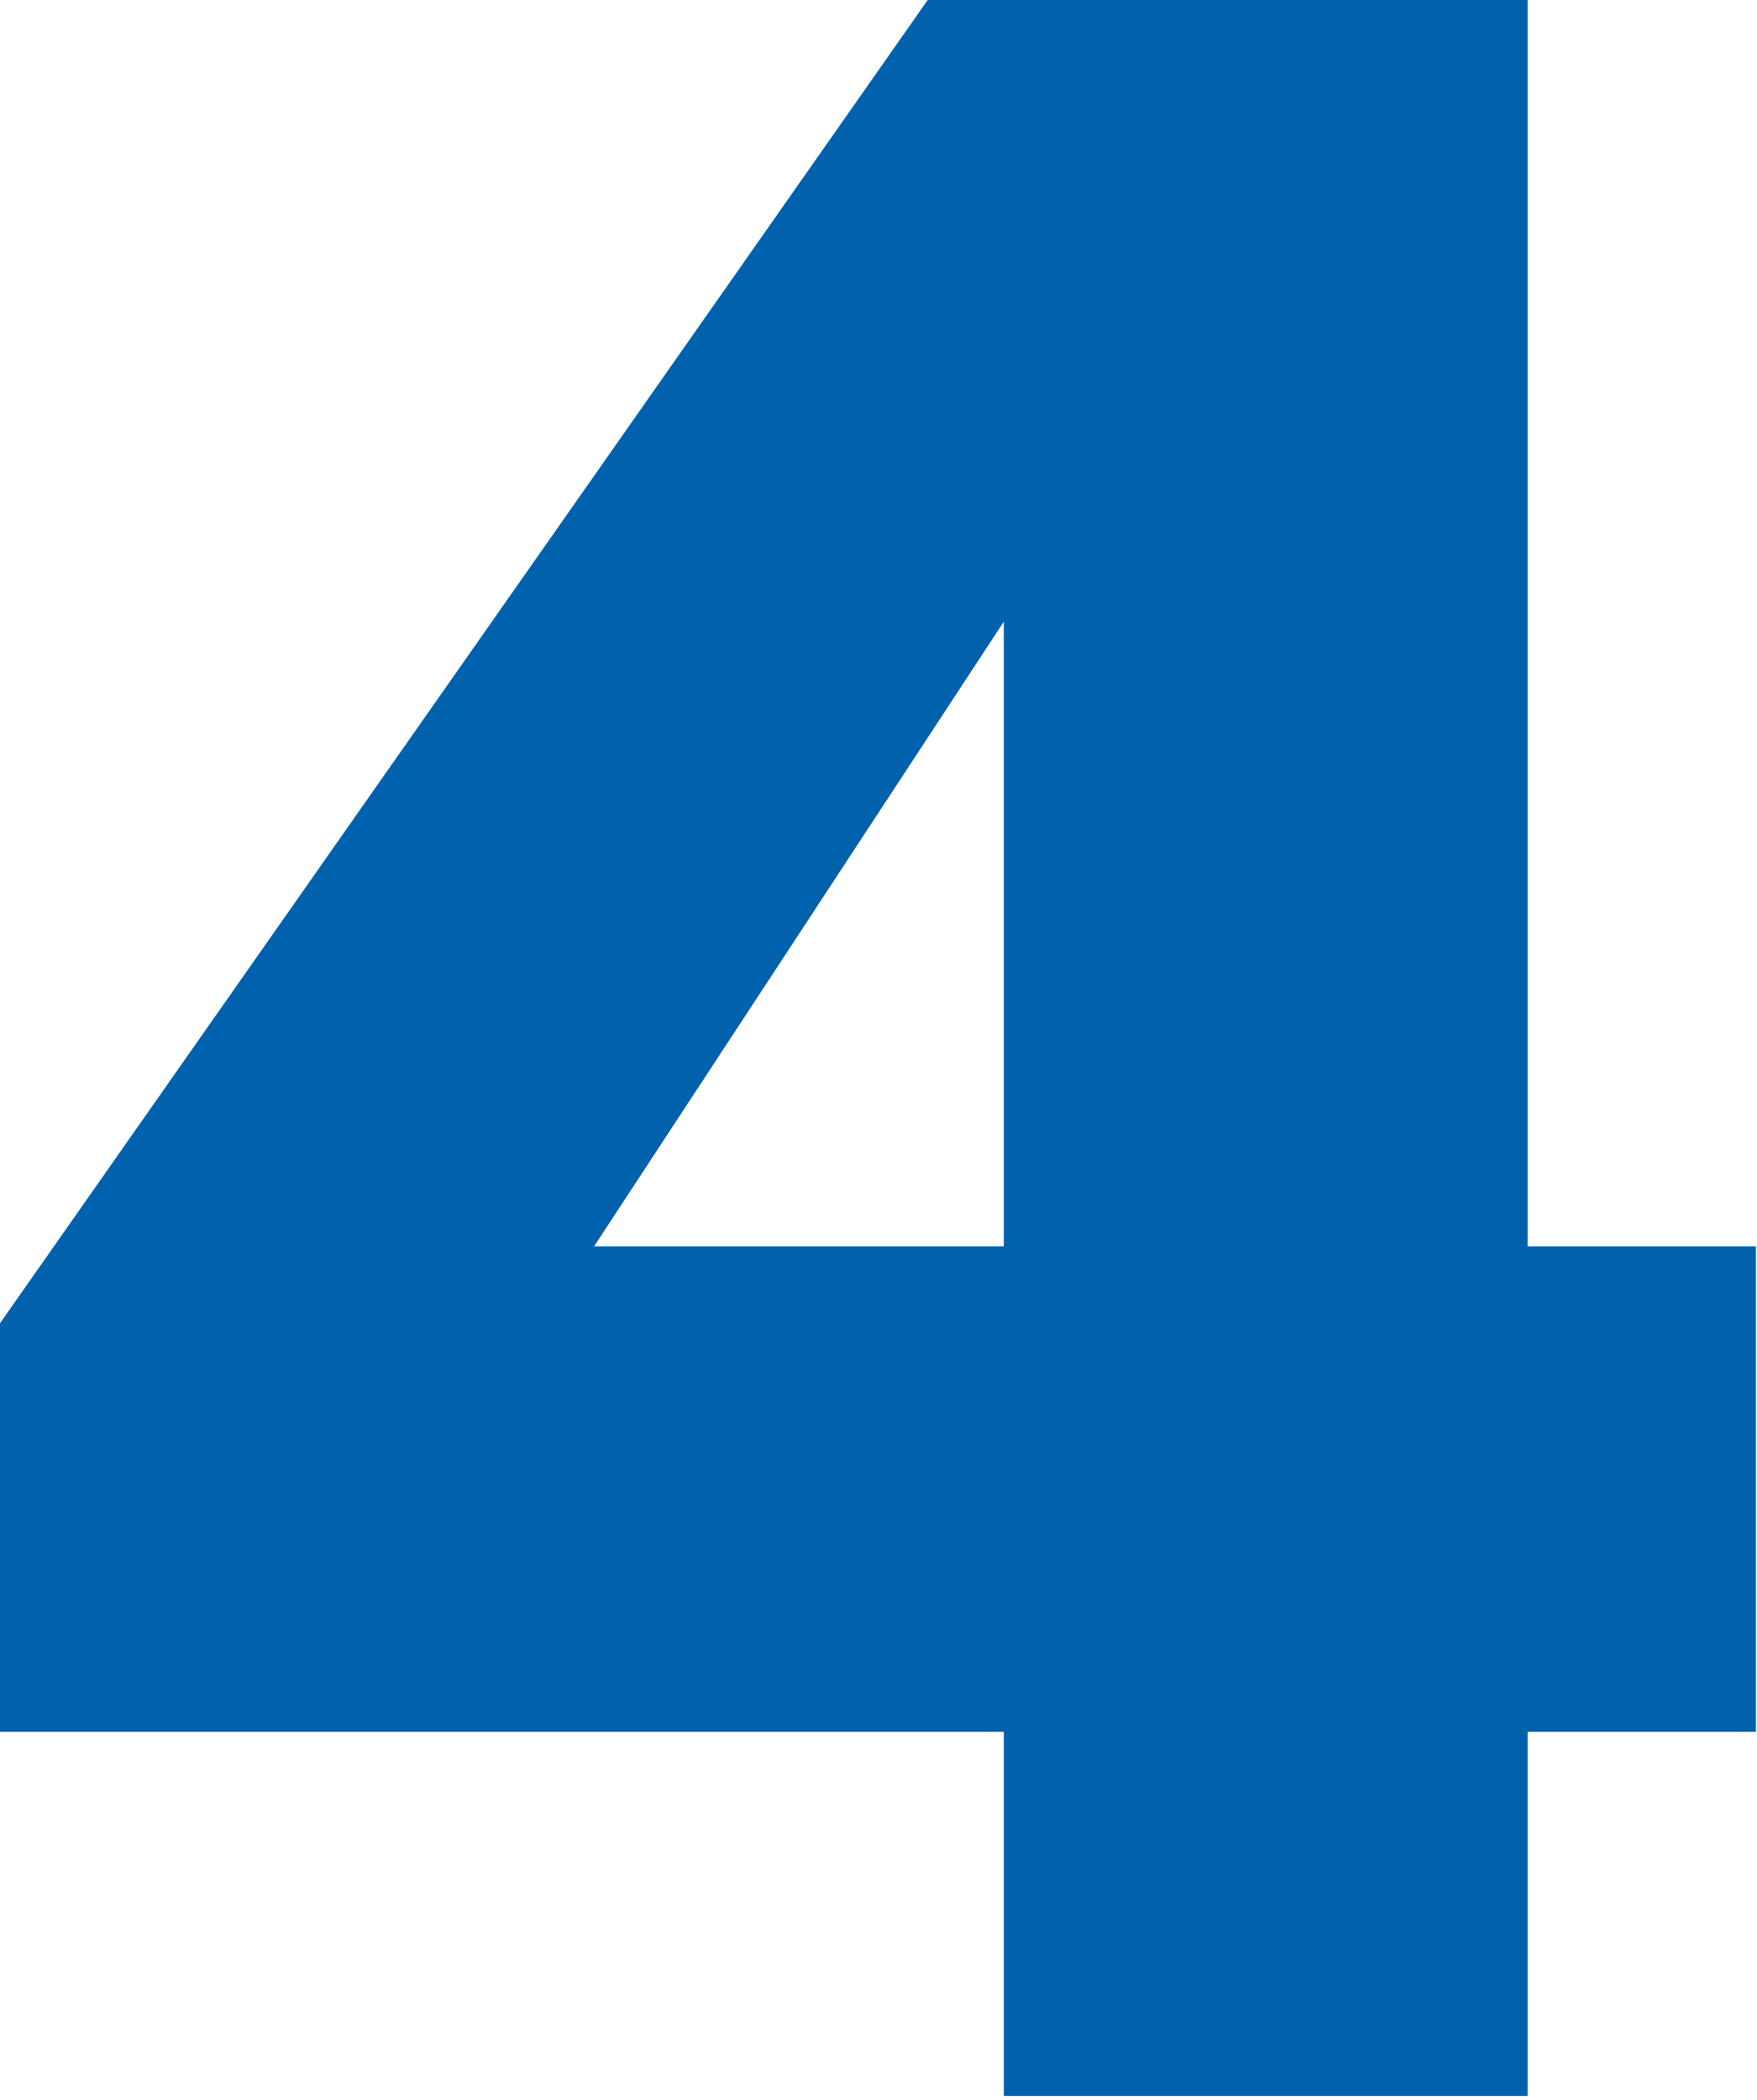 <svg width="380" height="454" viewBox="0 0 380 454" fill="none" xmlns="http://www.w3.org/2000/svg">
<path d="M217.1 453.147V374.423H0V286.097L200.644 0H330.397V269.456H379.767V374.423H330.397V453.147H217.1ZM128.488 269.456H217.1V134.408L128.488 269.456Z" fill="#0061AD"/>
</svg>
